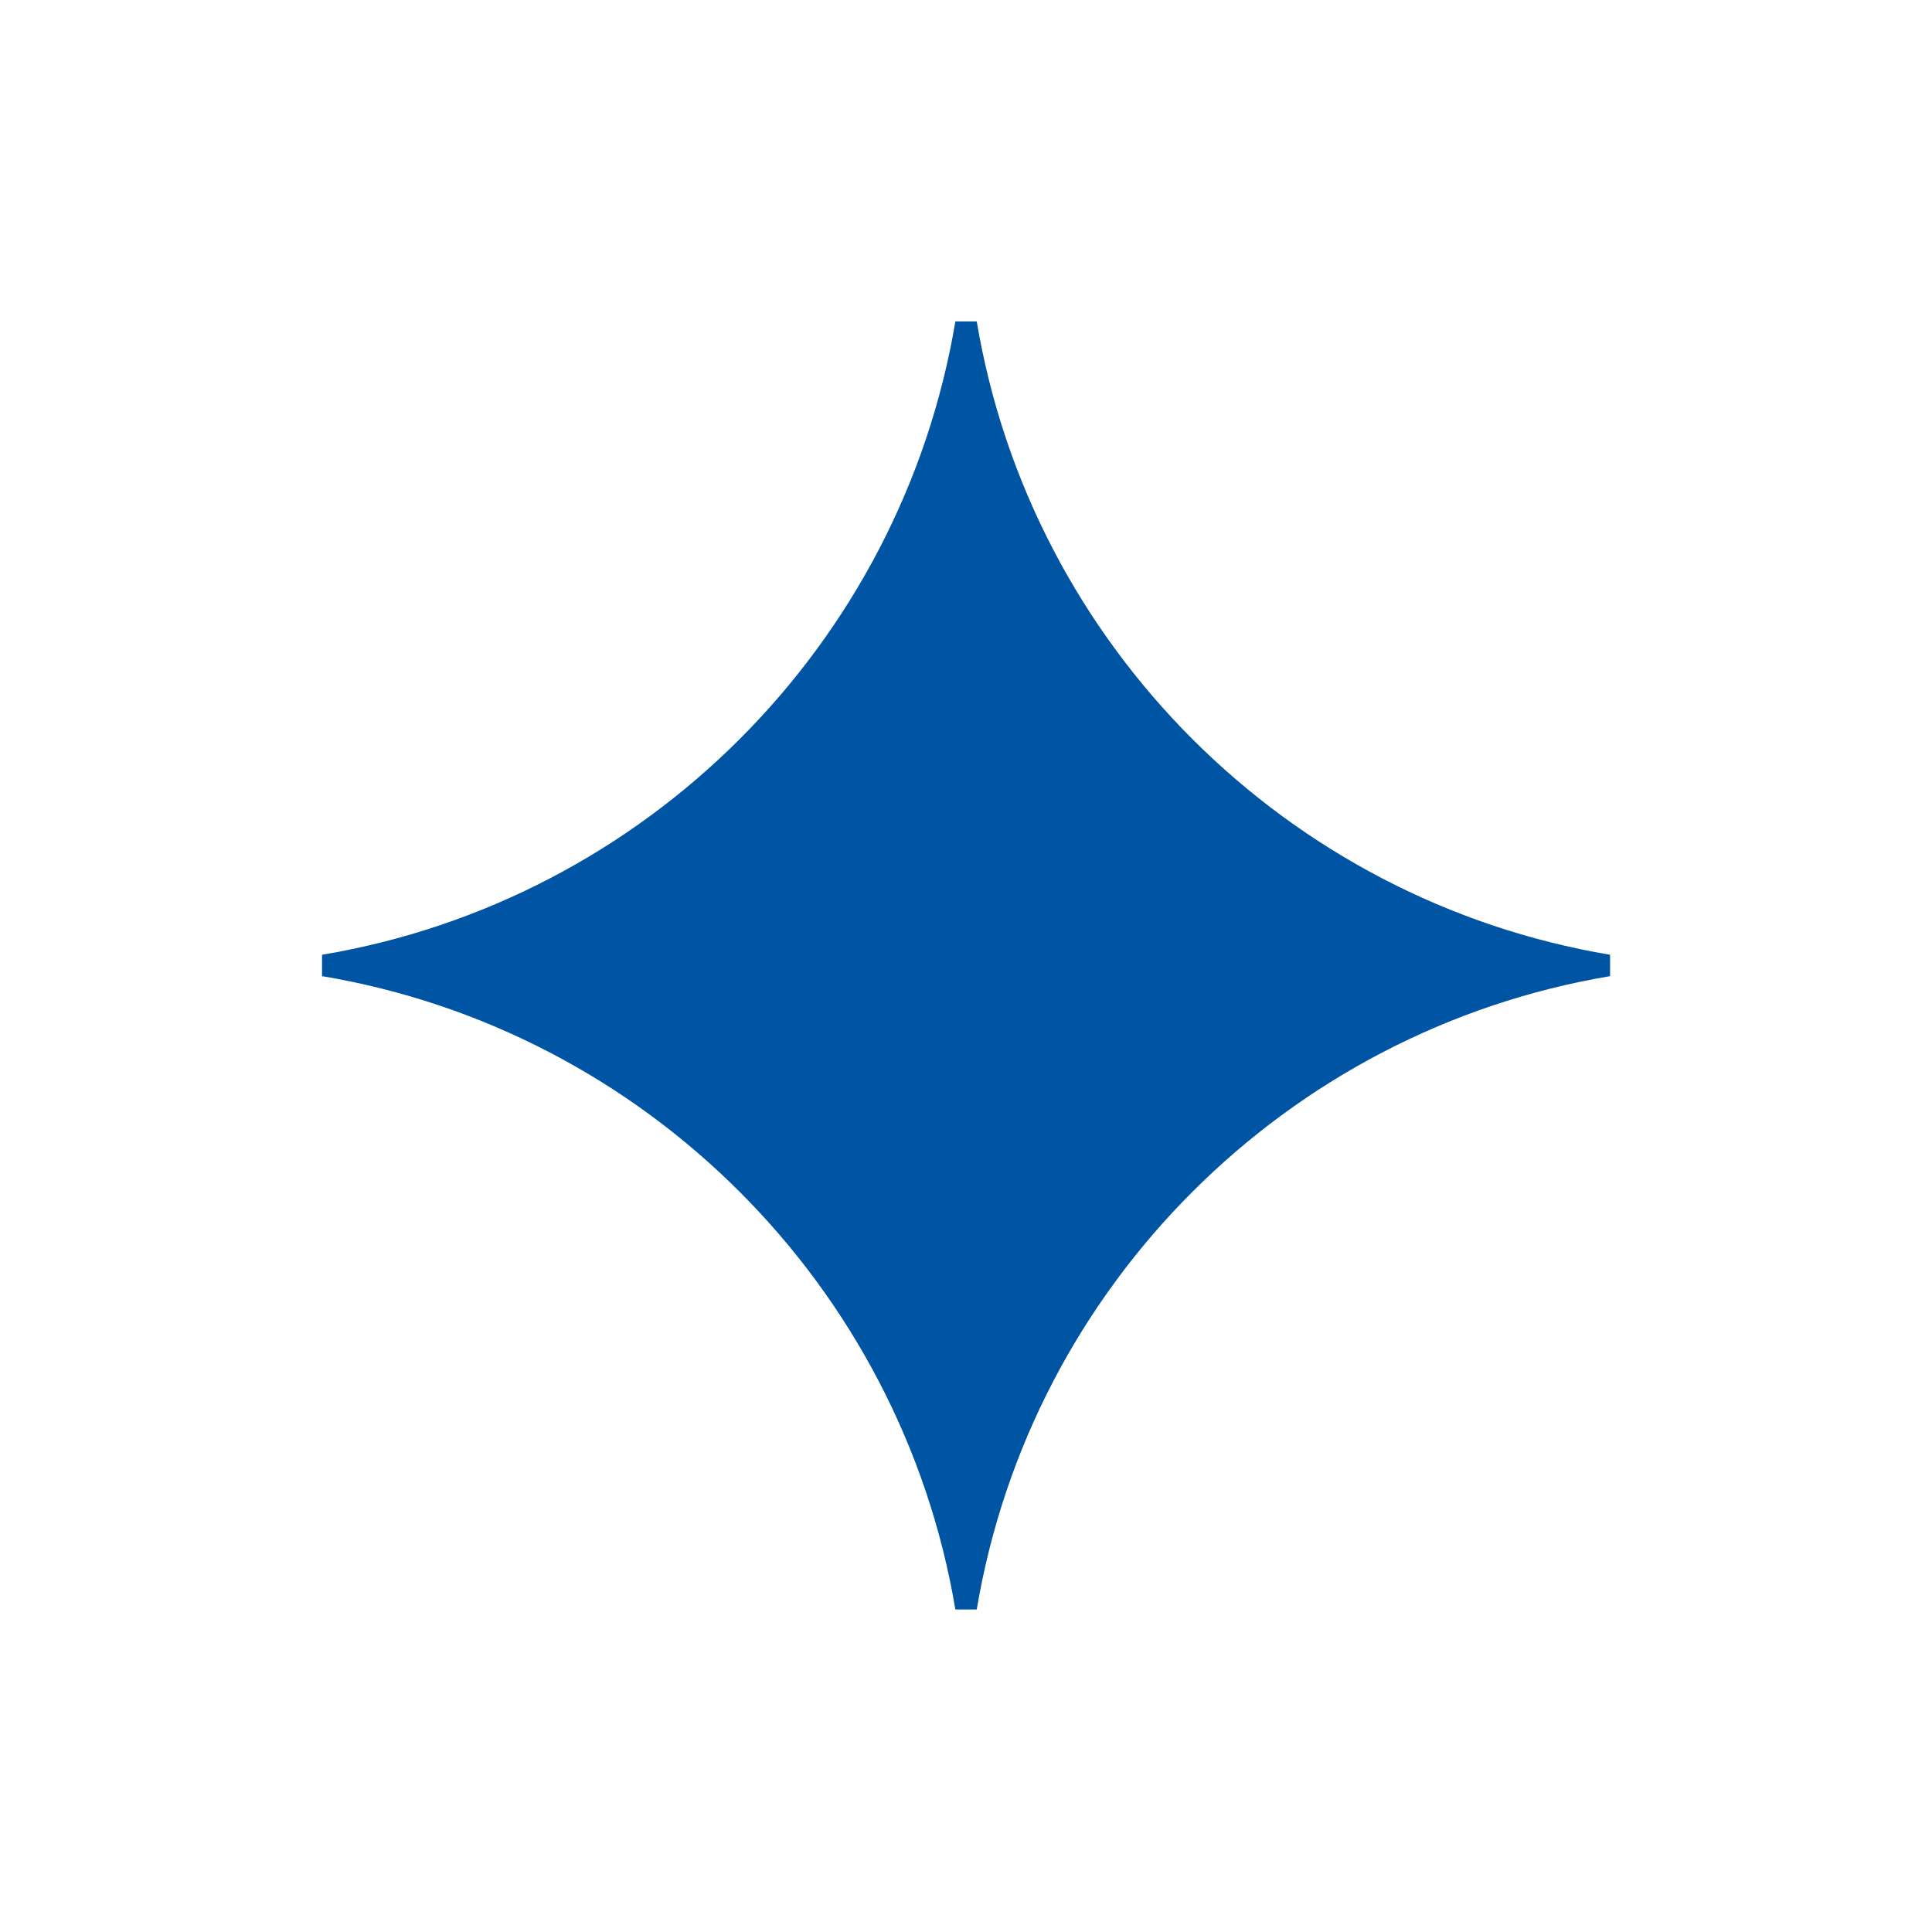<svg width="16" height="16" viewBox="0 0 16 16" fill="none" xmlns="http://www.w3.org/2000/svg">
<path fill-rule="evenodd" clip-rule="evenodd" d="M7.912 2.662H8.089C8.538 5.342 10.654 7.457 13.334 7.907V8.084C10.654 8.534 8.538 10.649 8.089 13.329H7.912C7.462 10.649 5.347 8.534 2.667 8.084V7.907C5.347 7.457 7.462 5.342 7.912 2.662Z" fill="#0054A4"/>
</svg>
